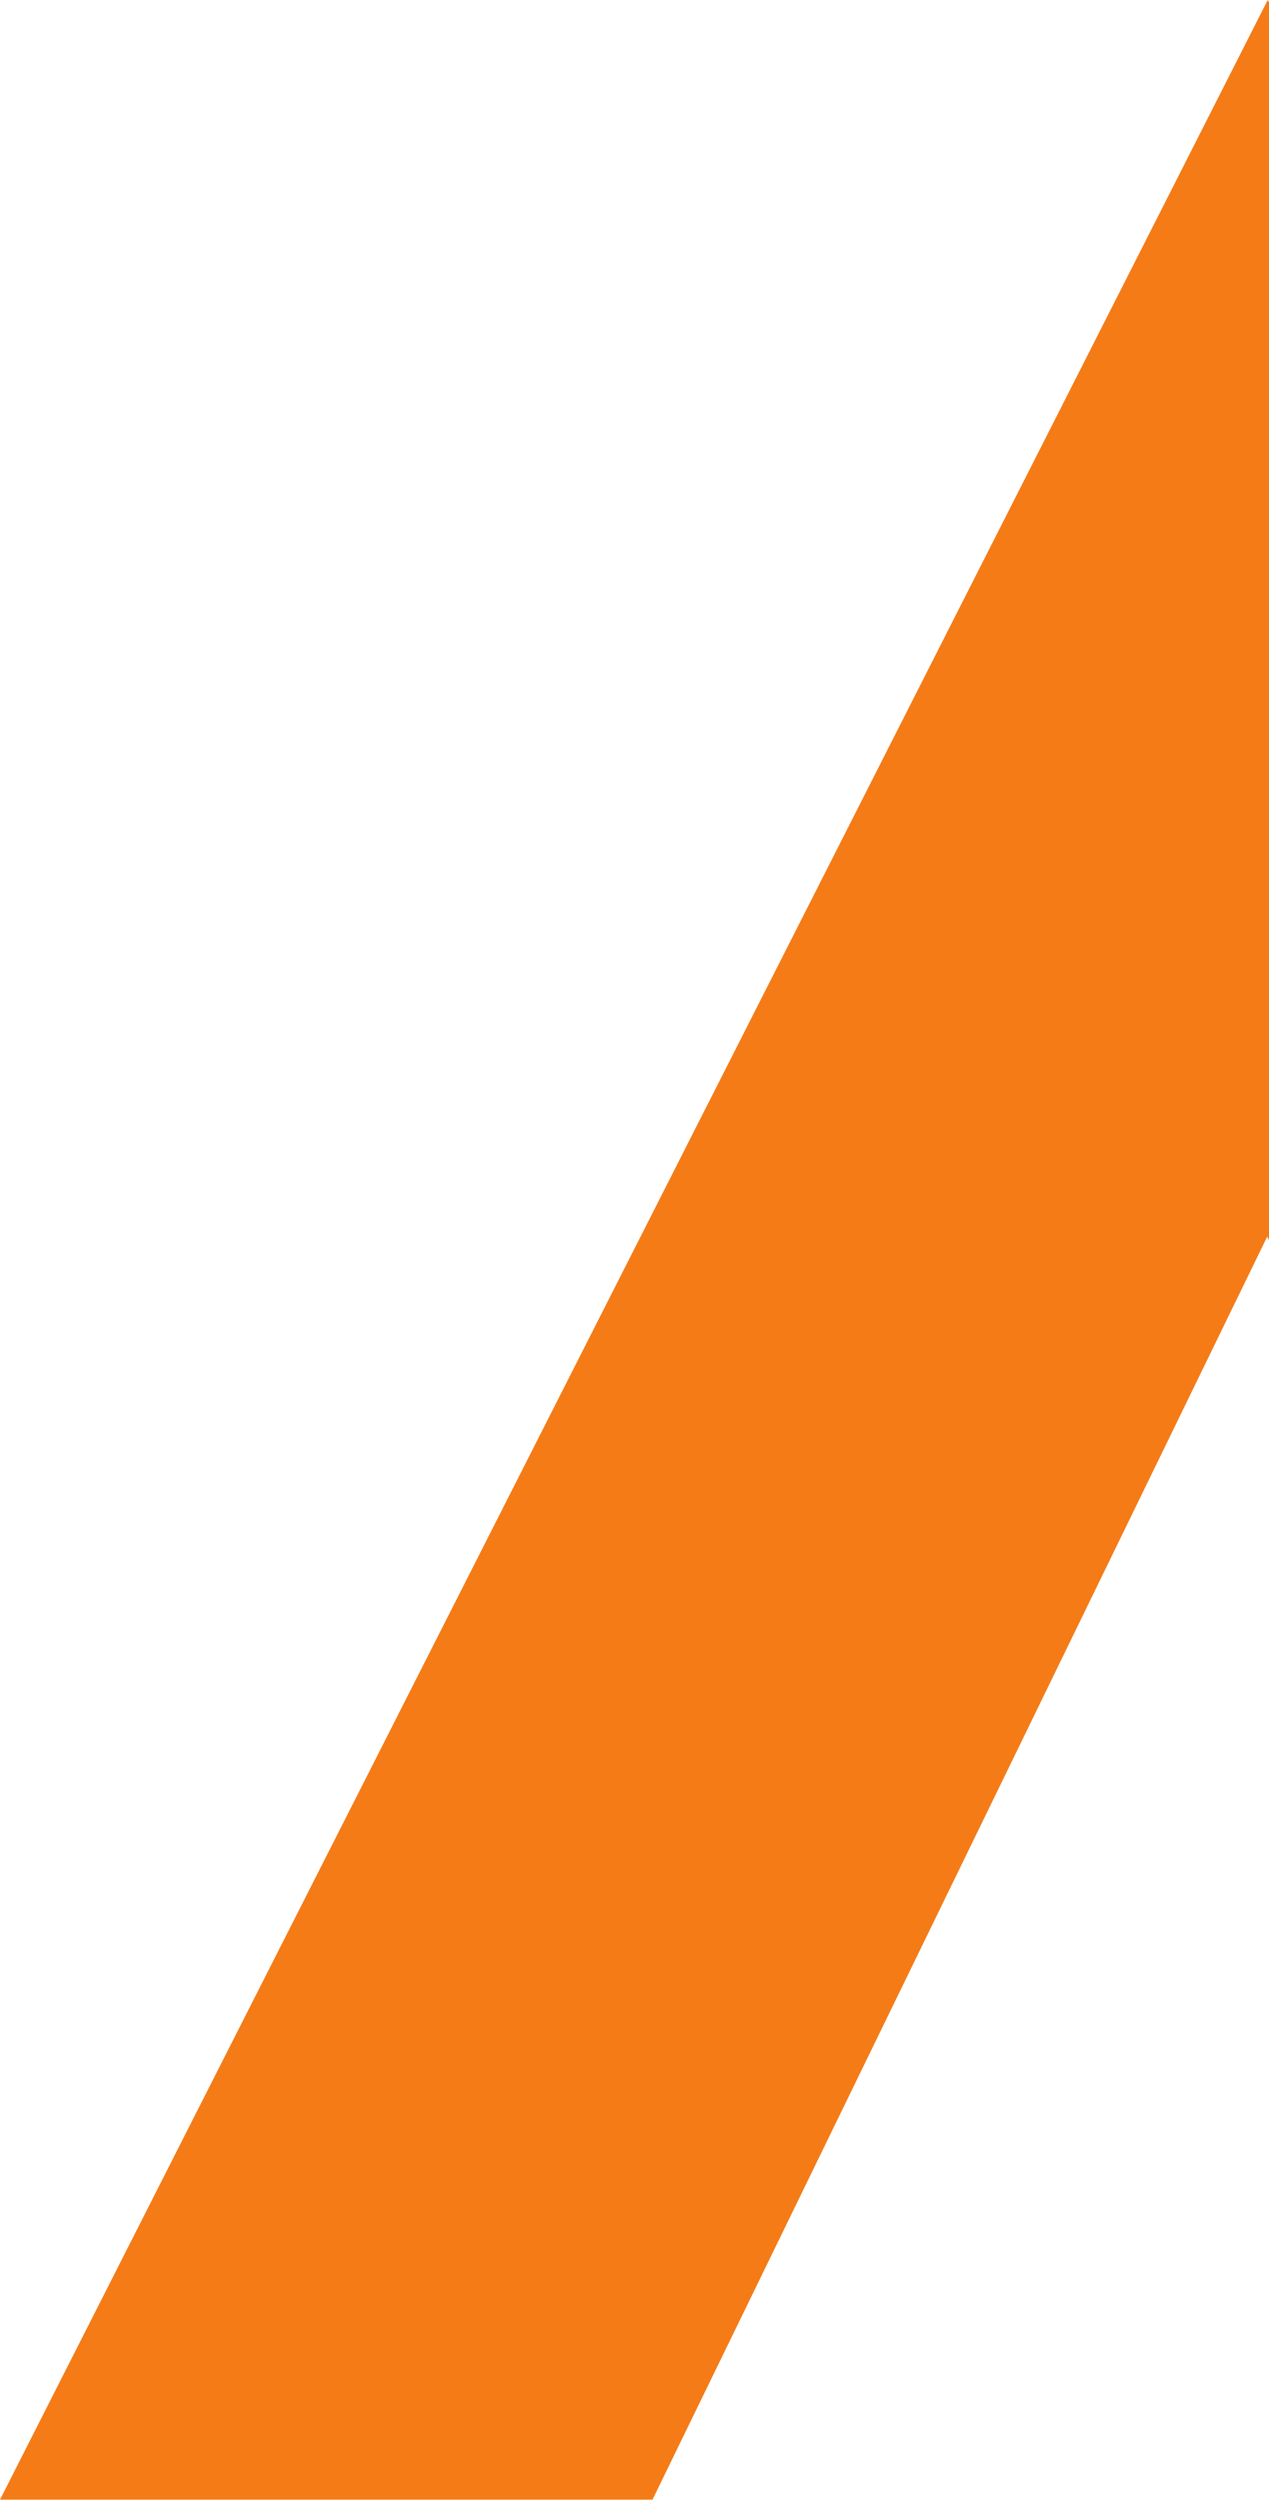 <svg width="132" height="260" viewBox="0 0 132 260" fill="none" xmlns="http://www.w3.org/2000/svg">
<path fill-rule="evenodd" clip-rule="evenodd" d="M132 0.262L131.867 0L0 259.951H67.873L131.814 128.605L132 128.986V0.262Z" fill="#F57B17"/>
</svg>
